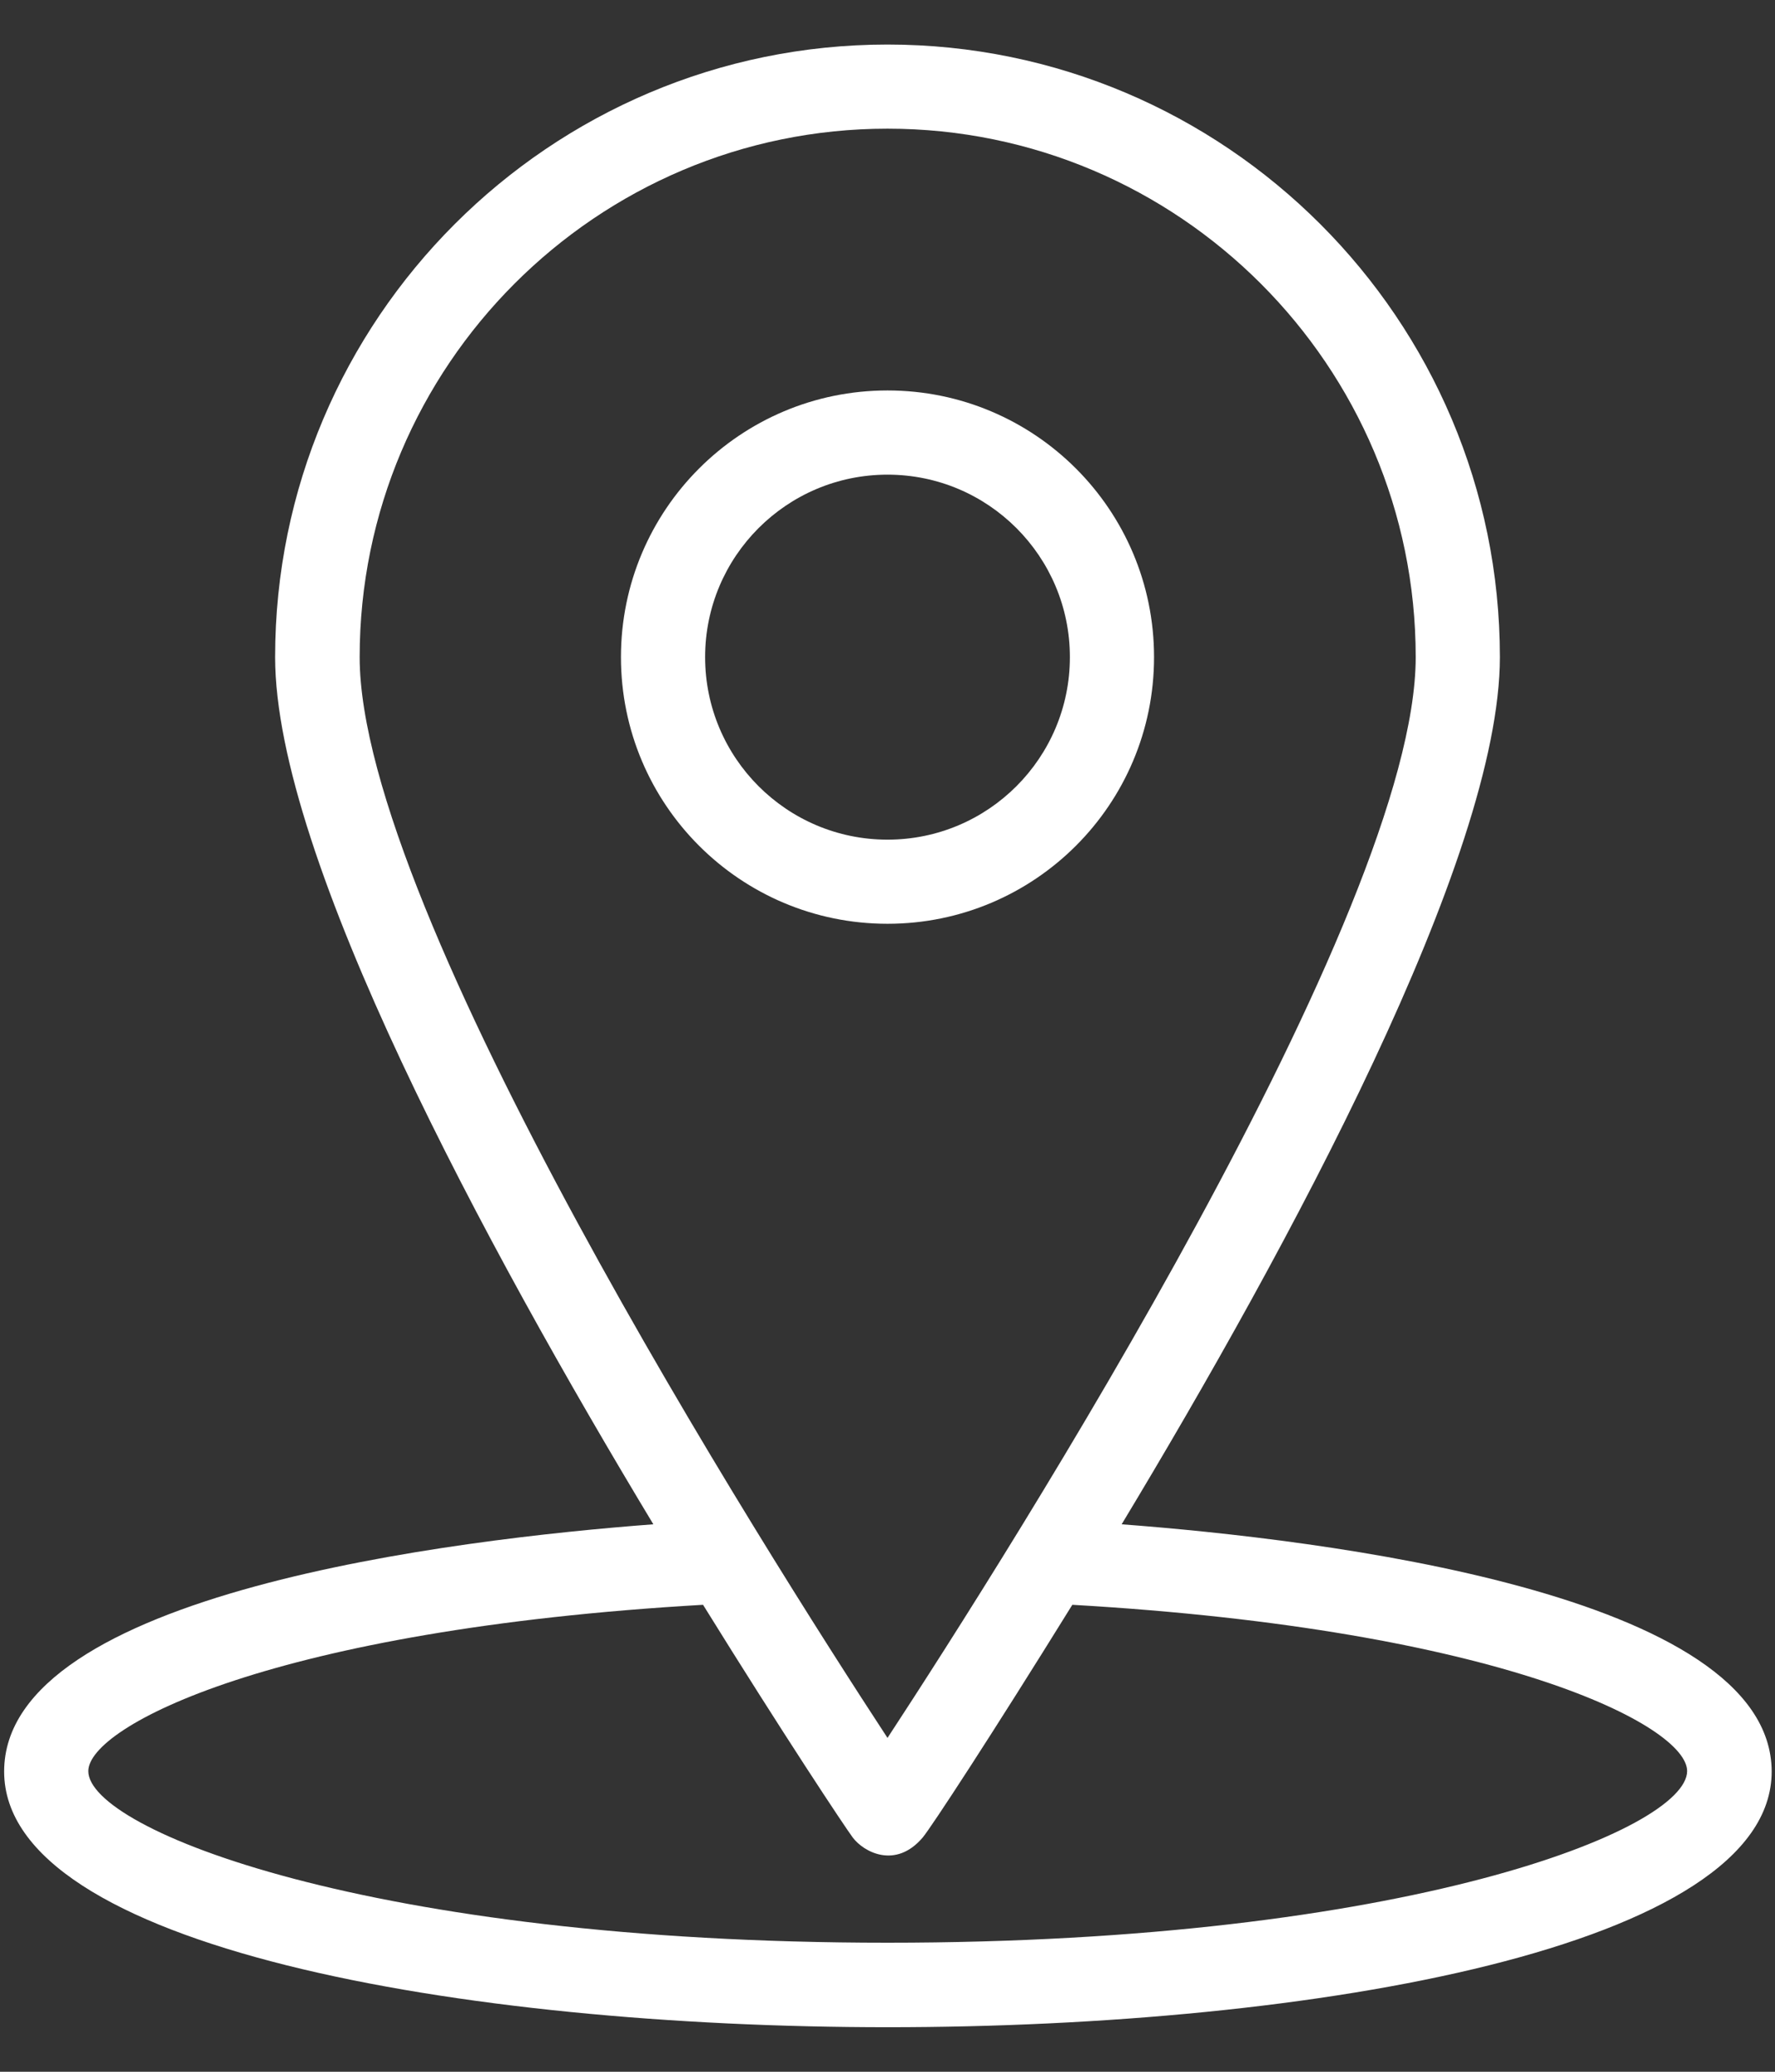 <svg width="24" height="28" viewBox="0 0 24 28" fill="none" xmlns="http://www.w3.org/2000/svg">
<rect x="0" y="0" width="24" height="28" fill="#333333" stroke="none"/>
<path d="M15.166 20.601C17.425 16.855 20.28 11.588 20.28 8.881C20.28 4.315 16.566 0.602 12 0.602C7.434 0.602 3.72 4.315 3.72 8.881C3.72 11.588 6.575 16.855 8.834 20.601C6.154 20.803 0.056 21.53 0.056 23.942C0.056 26.316 6.247 27.398 12.005 27.398C17.759 27.398 23.955 26.316 23.955 23.942C23.949 21.53 17.846 20.803 15.166 20.601ZM4.863 8.881C4.863 4.944 8.068 1.739 12 1.739C15.938 1.739 19.142 4.944 19.142 8.881C19.142 12.321 13.662 20.951 12 23.488C10.338 20.951 4.863 12.321 4.863 8.881ZM12 26.256C5.005 26.256 1.194 24.724 1.194 23.937C1.194 23.33 3.709 22.023 9.506 21.689C10.595 23.445 11.42 24.686 11.53 24.834C11.677 25.03 12.109 25.266 12.476 24.834C12.591 24.697 13.411 23.445 14.499 21.689C20.296 22.023 22.812 23.324 22.812 23.937C22.806 24.73 18.995 26.256 12 26.256Z" fill="white"/>
<path d="M15.604 8.881C15.604 6.891 13.991 5.277 12 5.277C10.009 5.277 8.396 6.891 8.396 8.881C8.396 10.872 10.009 12.485 12 12.485C13.991 12.485 15.604 10.872 15.604 8.881ZM9.534 8.881C9.534 7.52 10.638 6.415 12 6.415C13.362 6.415 14.466 7.52 14.466 8.881C14.466 10.243 13.362 11.348 12 11.348C10.638 11.348 9.534 10.243 9.534 8.881Z" fill="white"/>
</svg>
